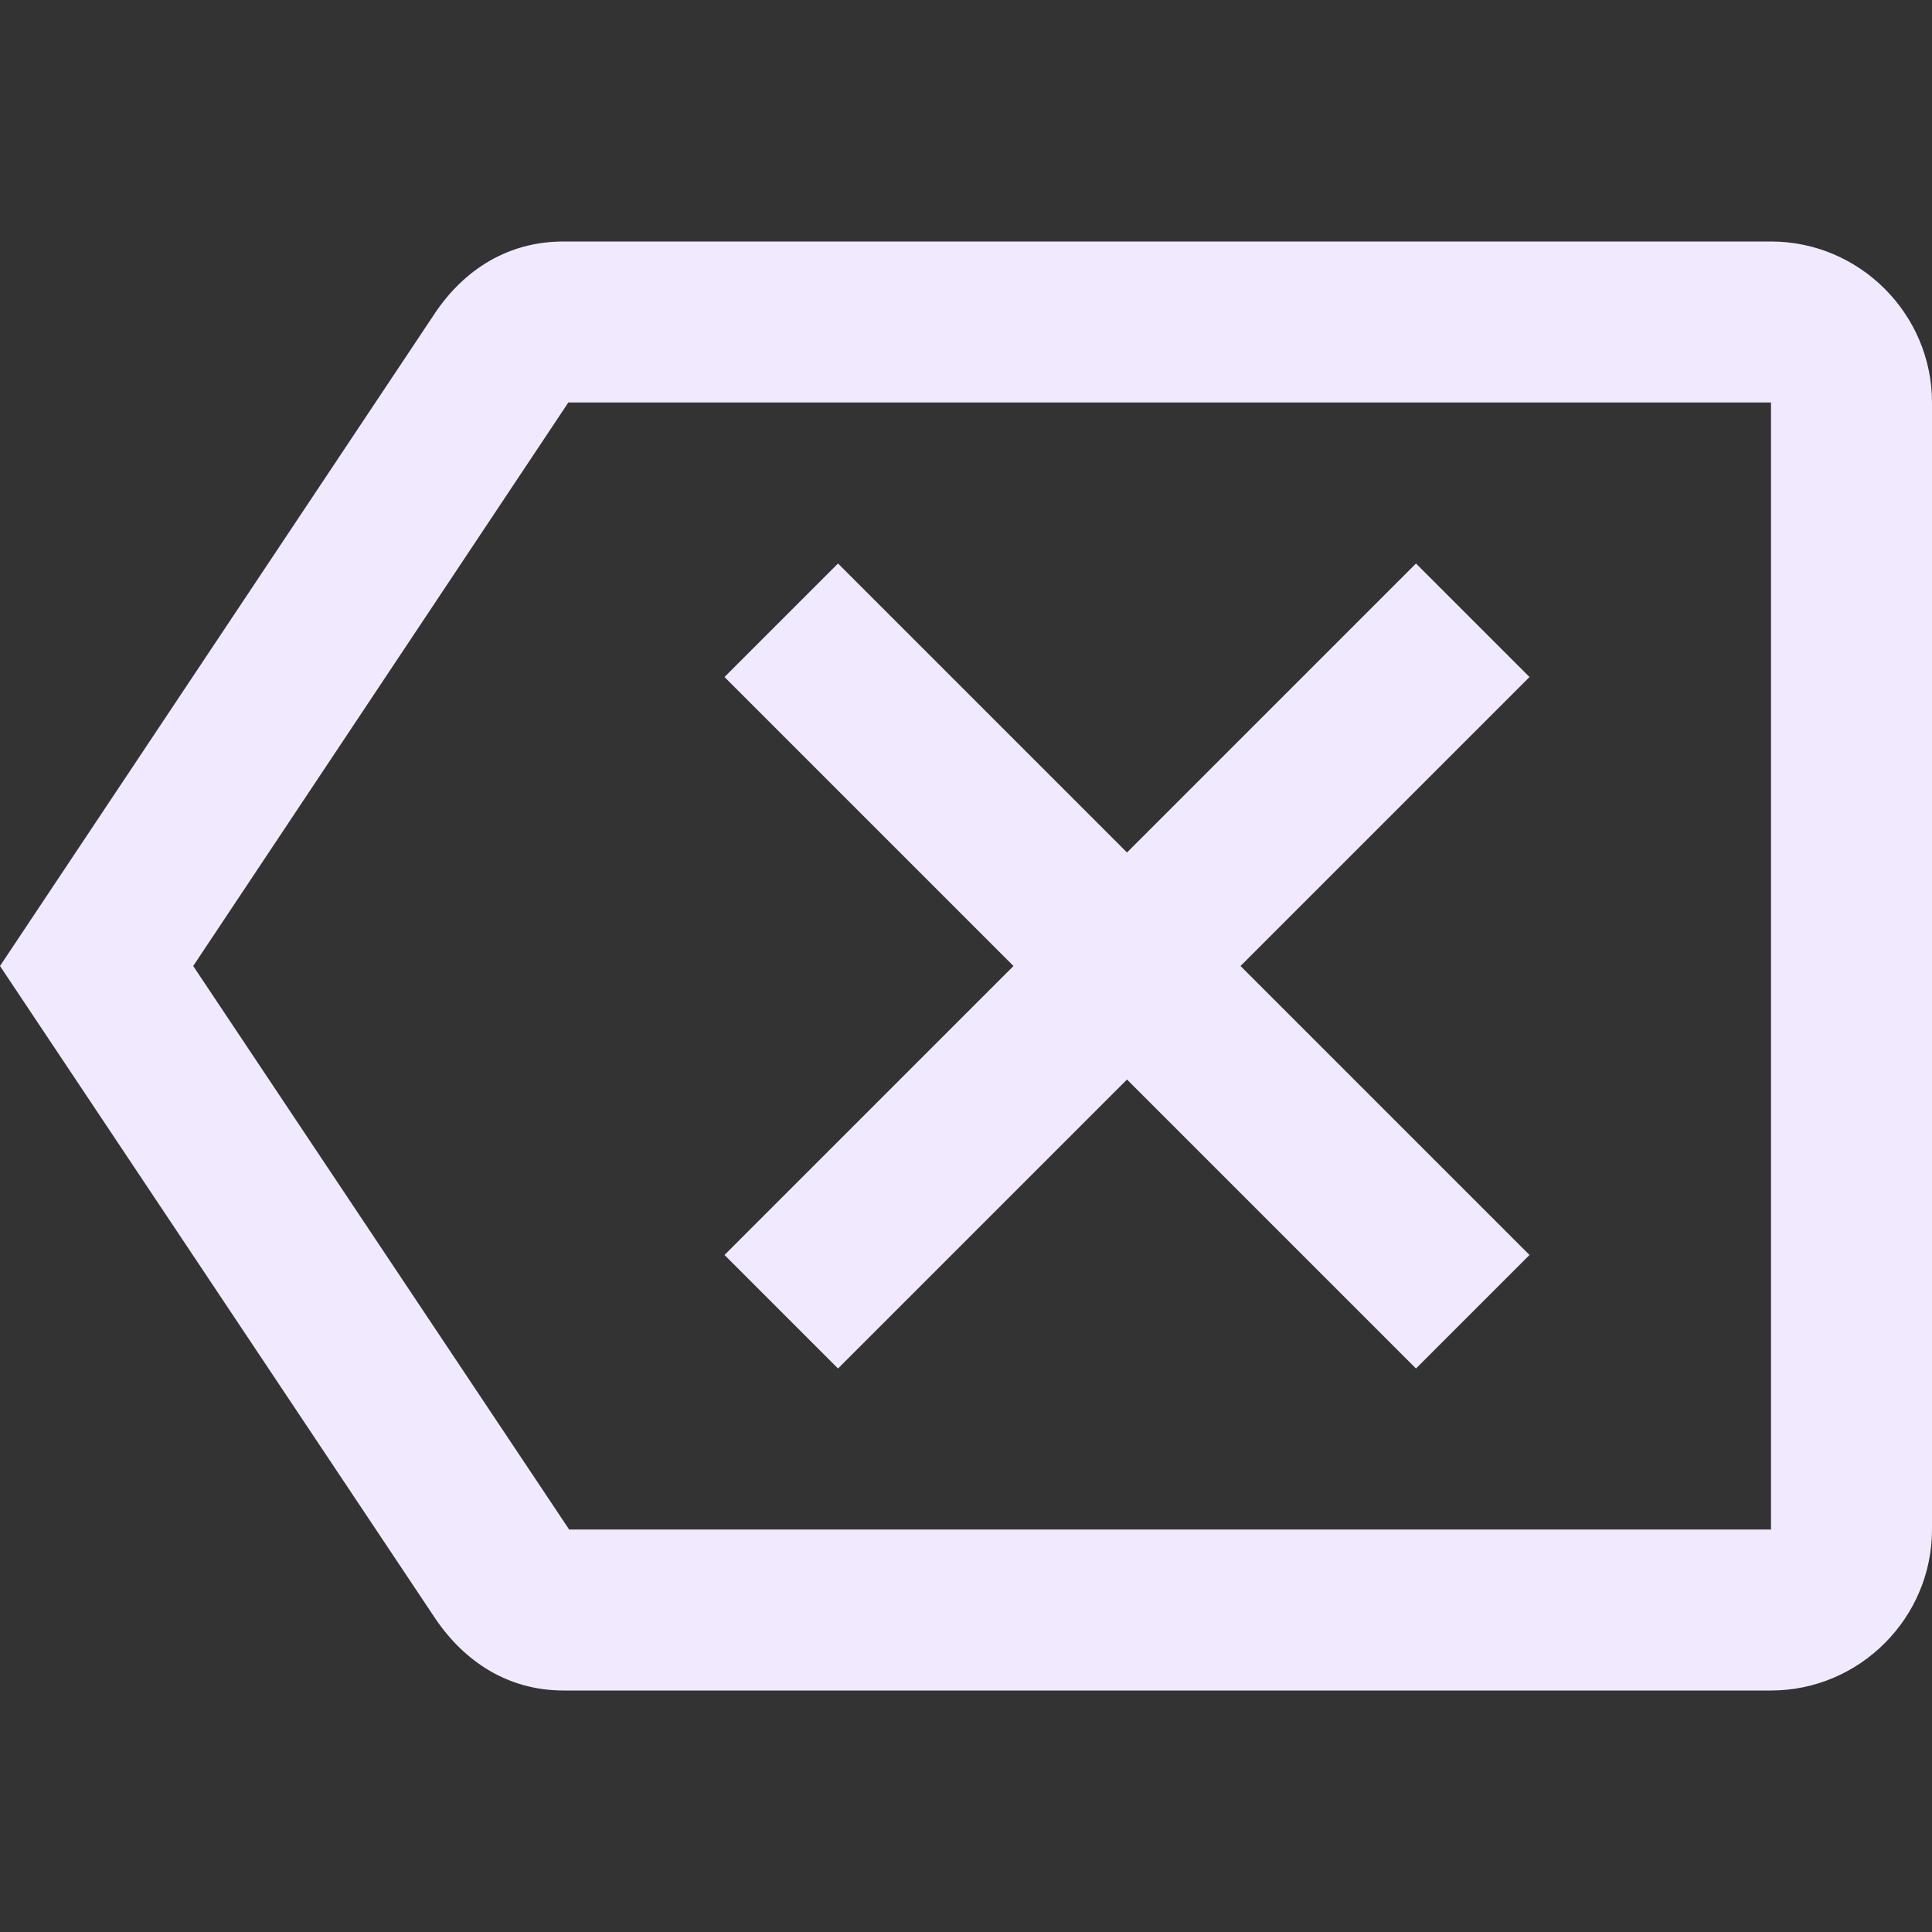 <svg xmlns="http://www.w3.org/2000/svg"
        height="24"
        viewBox="0 0 24 24"
        width="24"
      >
        <rect x="0" y="0" width="24" height="24" fill="#333333" stroke="none"/>
        <path
          fill="#f1eaff"
          d="M22 3H7c-.69 0-1.23.35-1.59.88L0 12l5.41 8.11c.36.53.9.89 1.59.89h15c1.1 0 2-.9 2-2V5c0-1.1-.9-2-2-2zm0 16H7.07L2.4 12l4.66-7H22v14zm-11.59-2L14 13.41 17.59 17 19 15.59 15.41 12 19 8.41 17.59 7 14 10.59 10.41 7 9 8.41 12.59 12 9 15.59z"
        ></path>
      </svg>